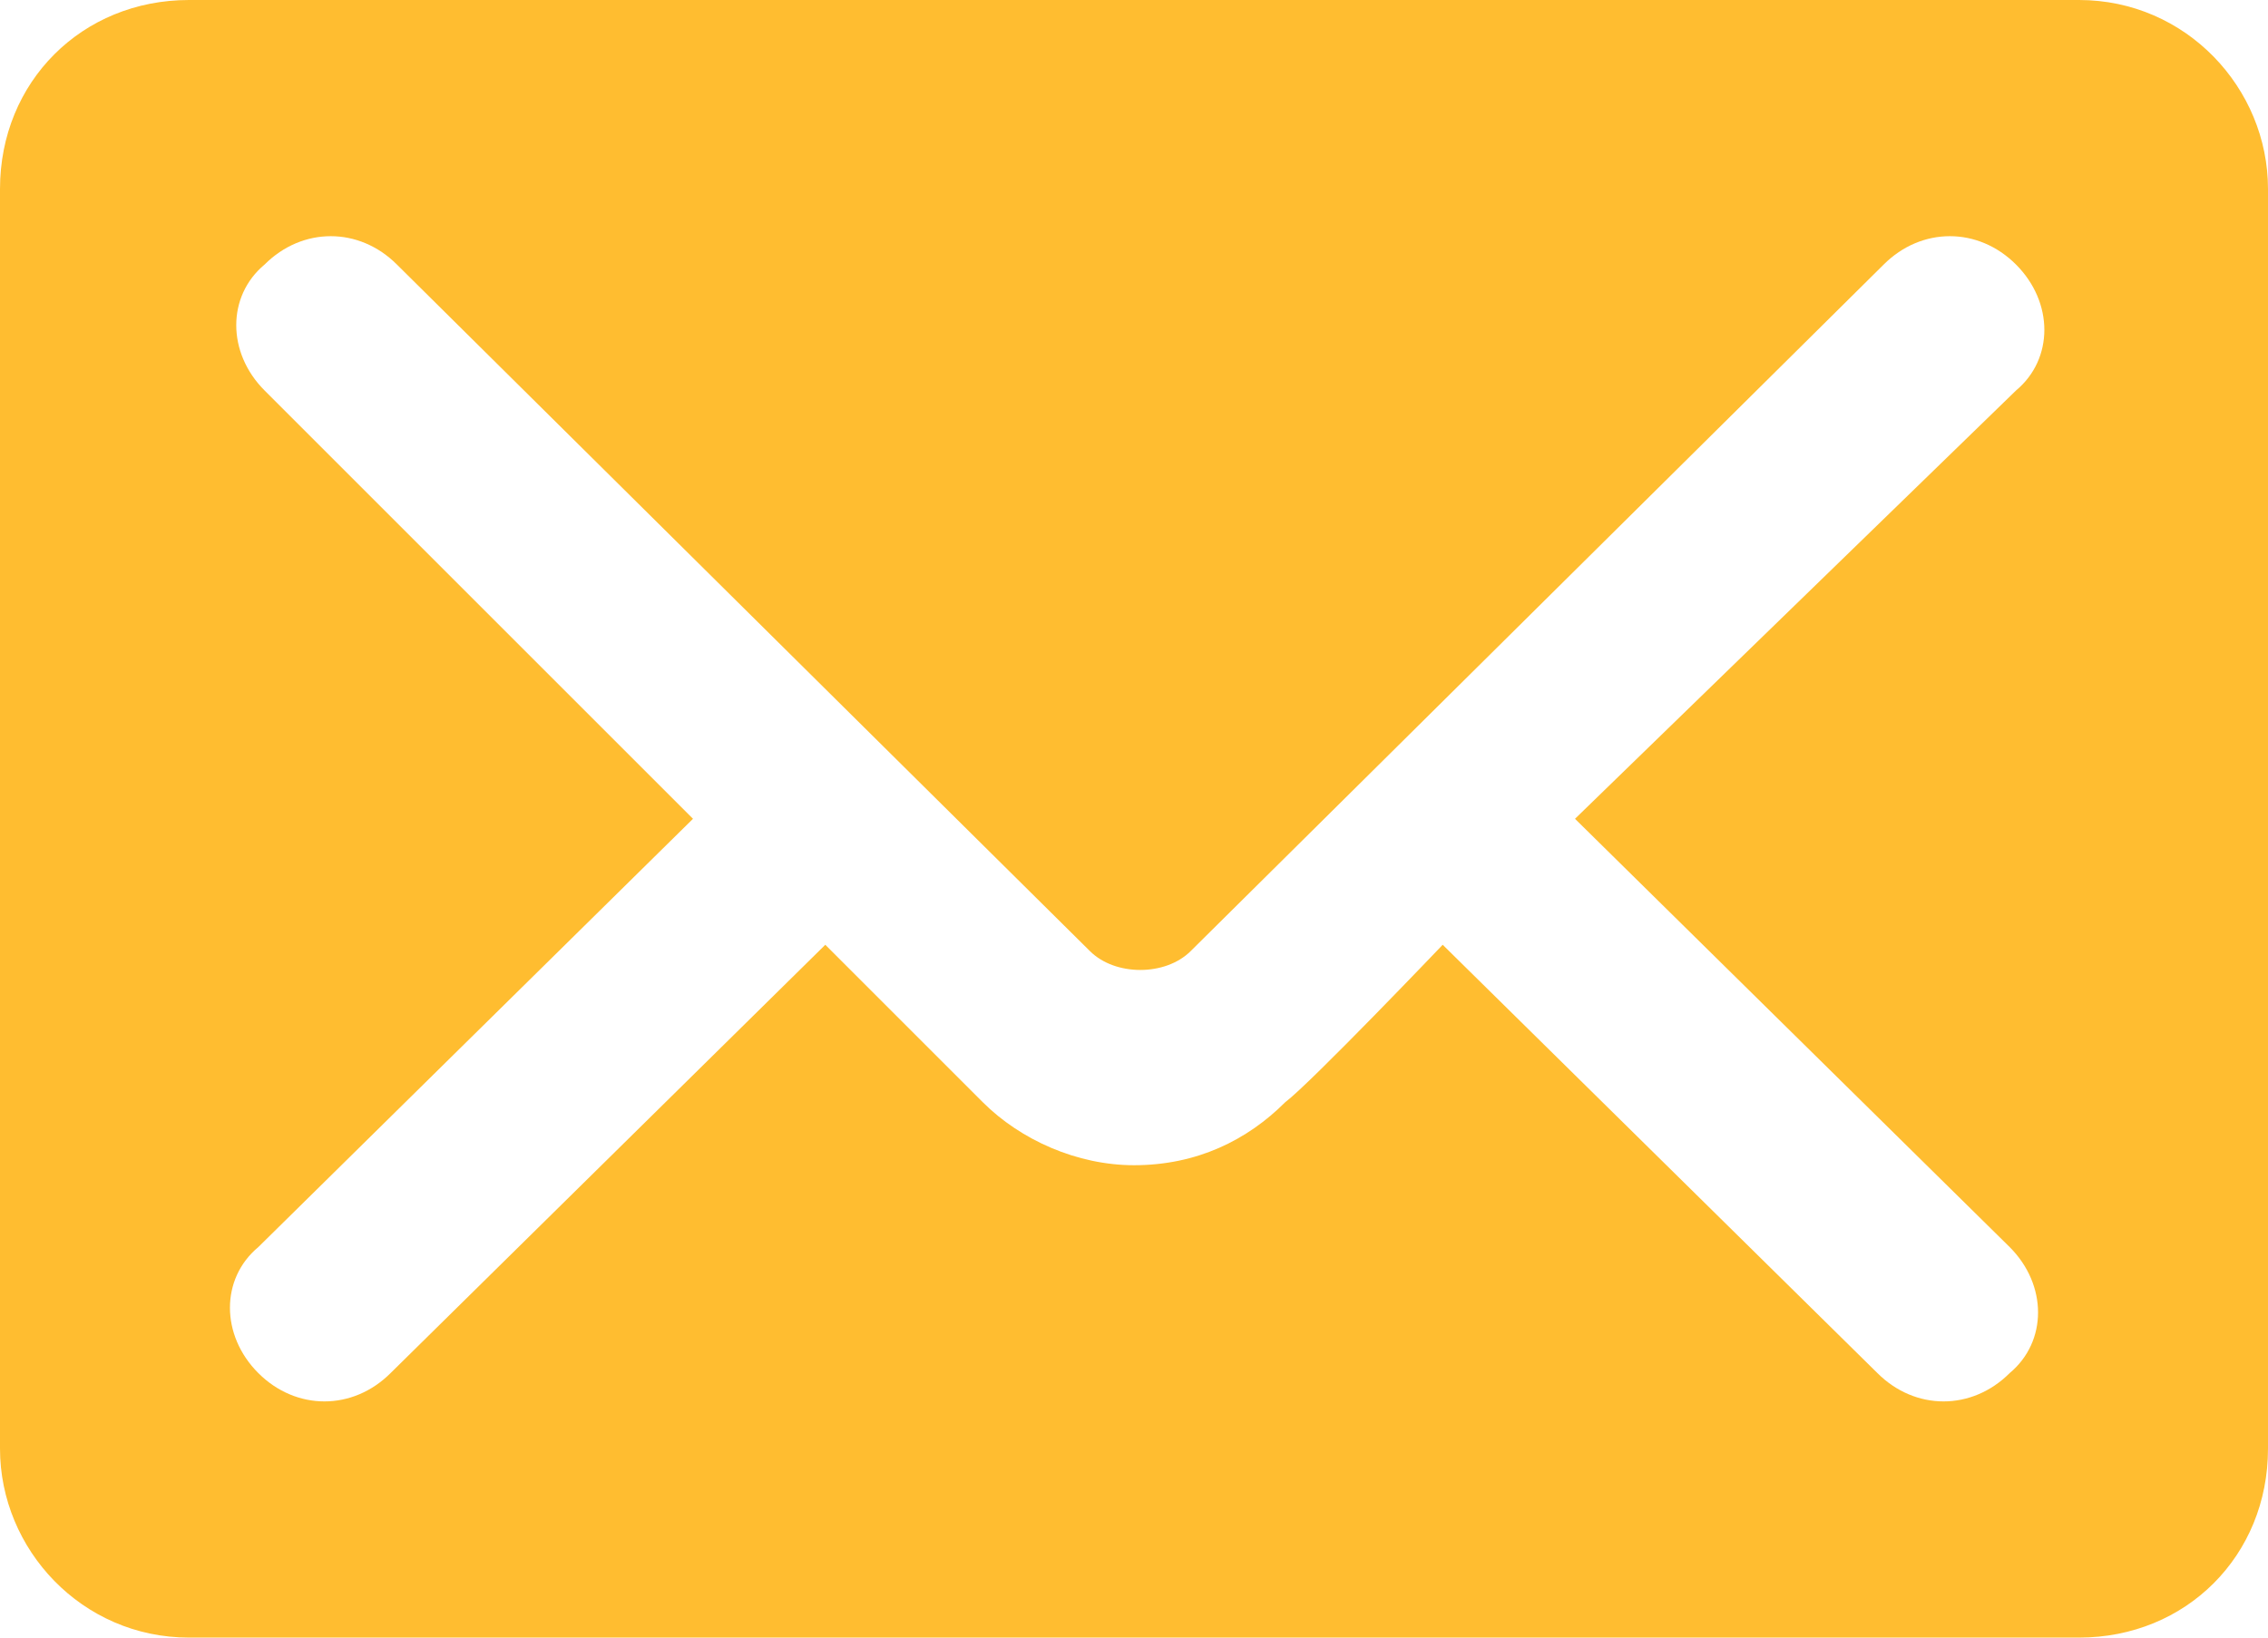 <?xml version="1.0" encoding="utf-8"?>
<!-- Generator: Adobe Illustrator 21.0.0, SVG Export Plug-In . SVG Version: 6.00 Build 0)  -->
<svg version="1.1" id="Layer_1" xmlns="http://www.w3.org/2000/svg" xmlns:xlink="http://www.w3.org/1999/xlink" x="0px" y="0px"
  viewBox="0 0 36 26" style="enable-background:new 0 0 36 26;" xml:space="preserve" fill="#ffbd30">
<path class="st0" d="M0,23c0,1.6,1.3,3,3,3h30c1.7,0,3-1.3,3-3V3c0-1.6-1.3-3-3-3H3C1.3,0,0,1.3,0,3L0,23L0,23z M11,13L4.2,6.2
  c-0.6-0.6-0.6-1.5,0-2c0.6-0.6,1.5-0.6,2.1,0l11,10.9c0.4,0.4,1.2,0.4,1.6,0l11-10.9c0.6-0.6,1.5-0.6,2.1,0c0.6,0.6,0.6,1.5,0,2
  L25,13l6.9,6.8c0.6,0.6,0.6,1.5,0,2c-0.6,0.6-1.5,0.6-2.1,0l-6.9-6.8c0,0-2.1,2.2-2.5,2.5c-0.6,0.6-1.4,1-2.4,1
  c-0.9,0-1.8-0.4-2.4-1c-0.4-0.4-2.5-2.5-2.5-2.5l-6.9,6.8c-0.6,0.6-1.5,0.6-2.1,0c-0.6-0.6-0.6-1.5,0-2L11,13z"/>
</svg>
